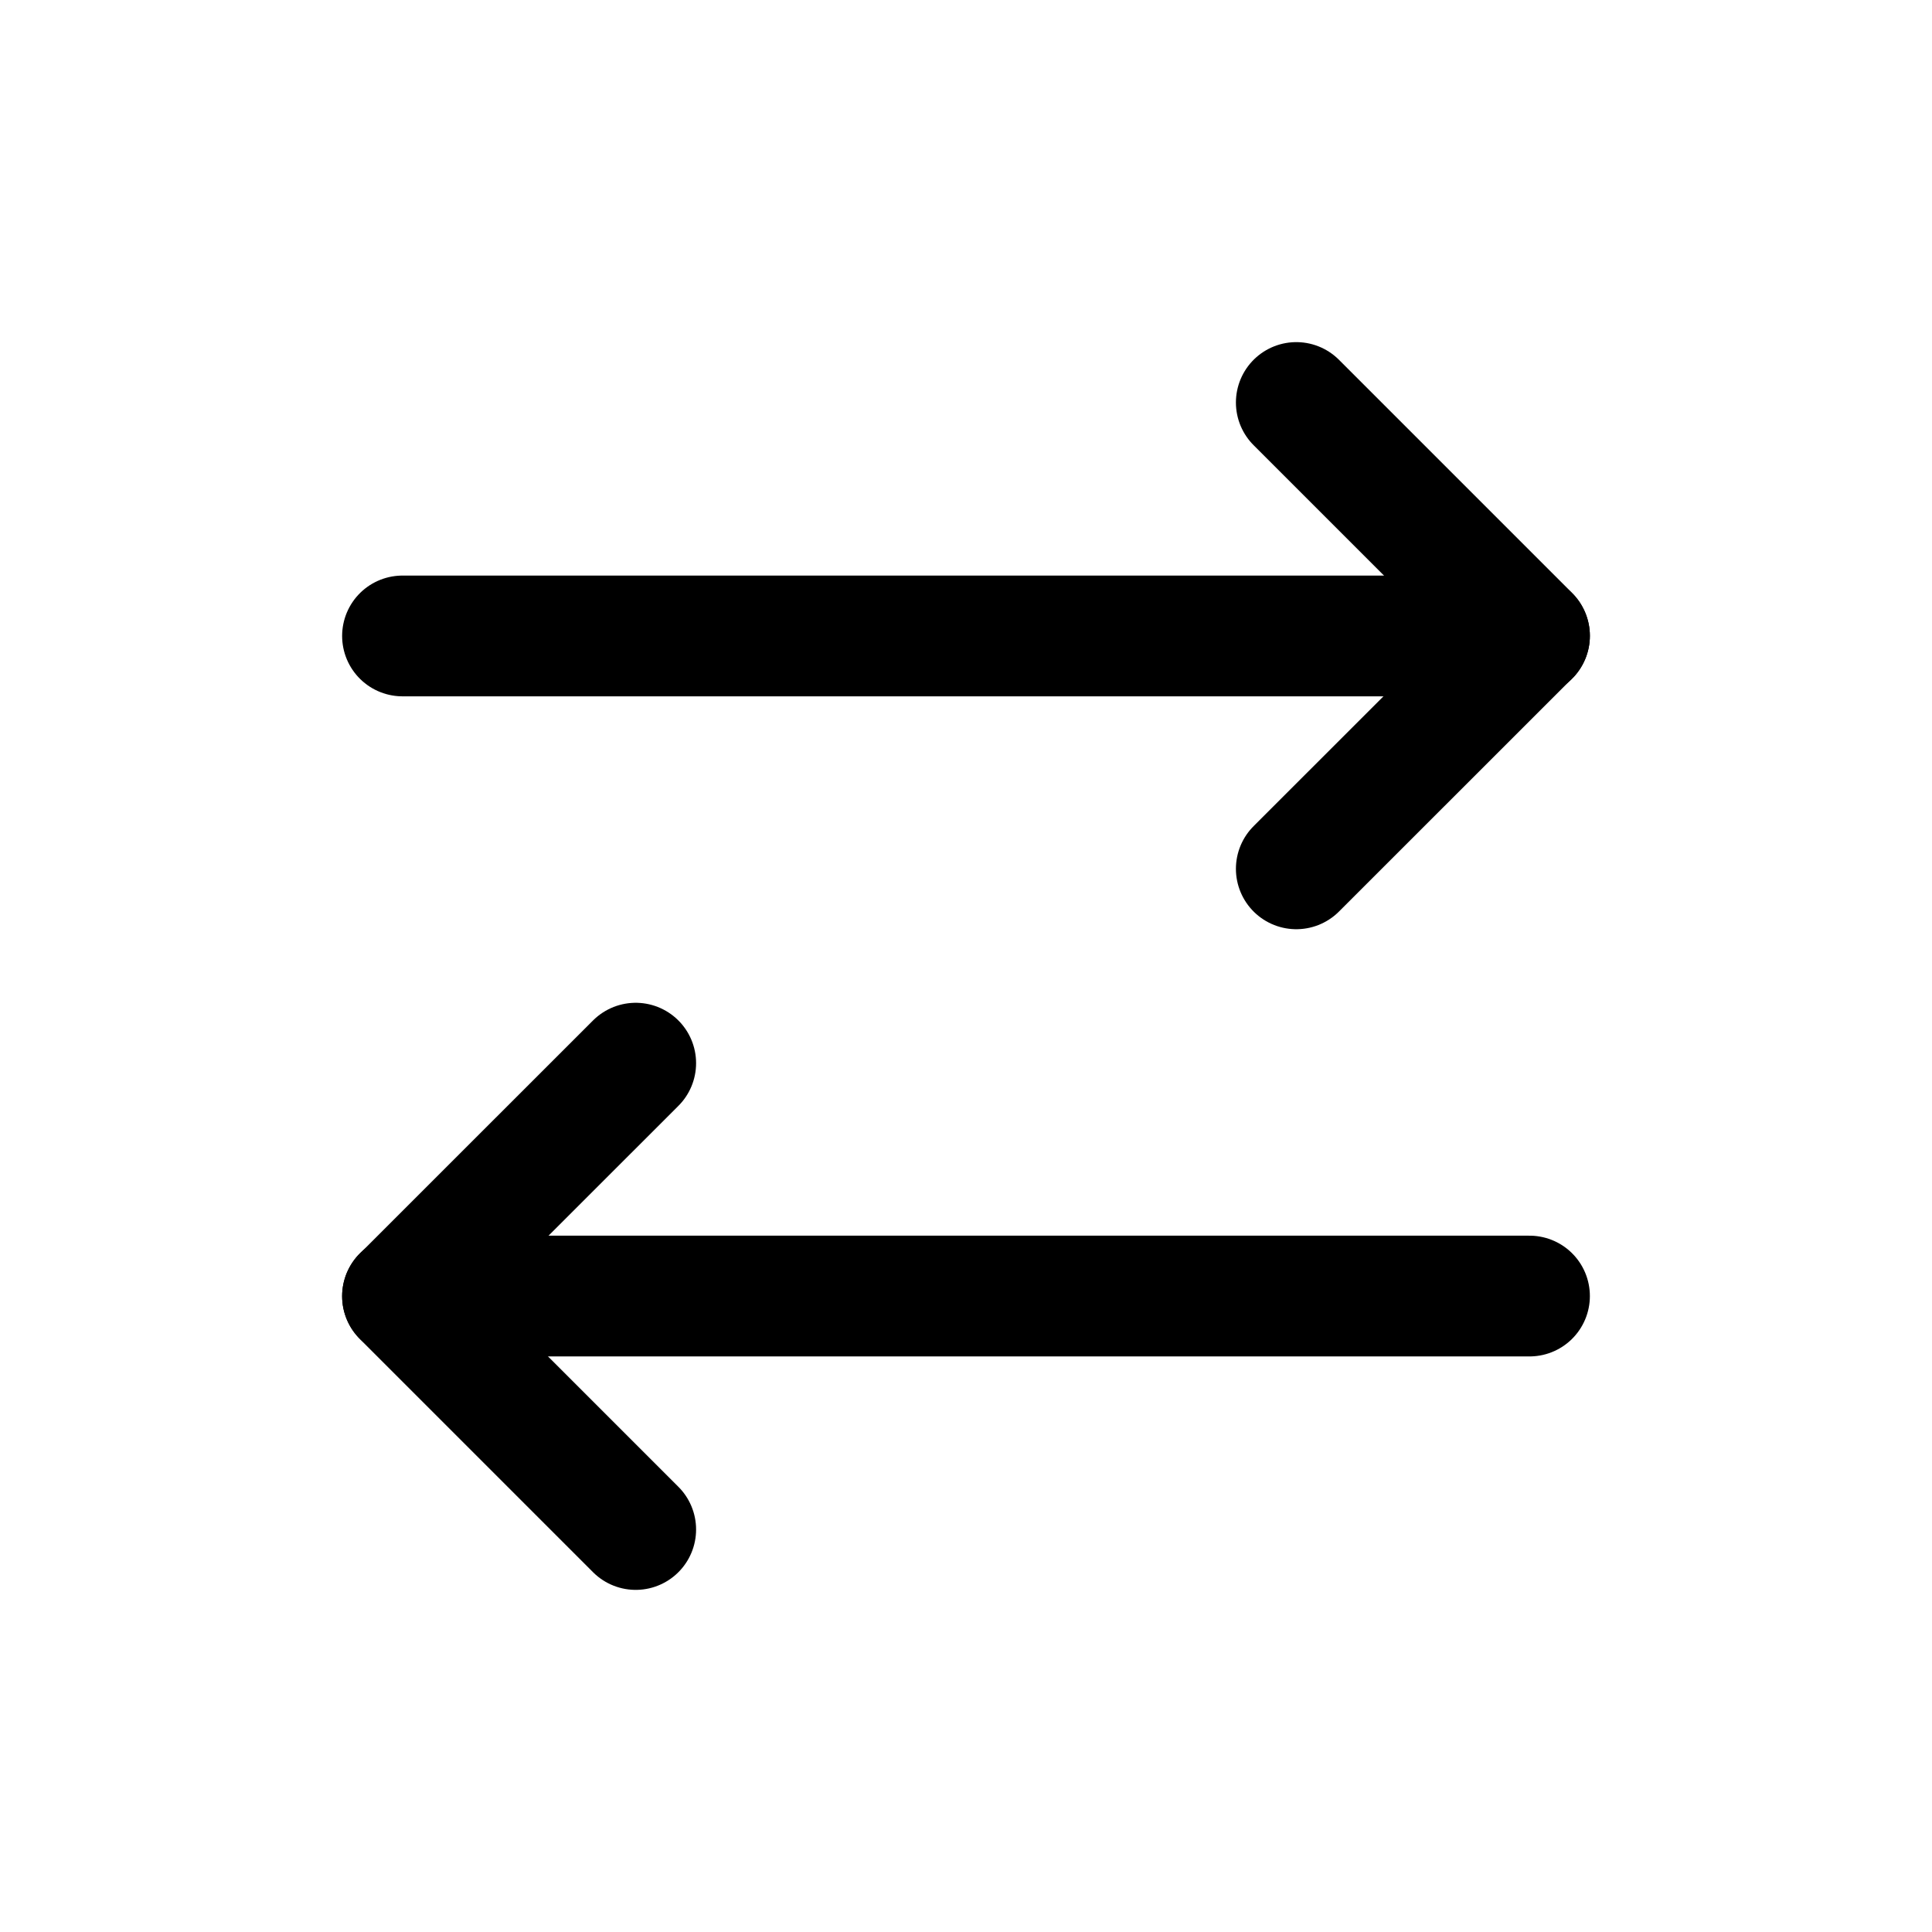 <svg width="24" height="24" viewBox="0 0 24 24" xmlns="http://www.w3.org/2000/svg">
<g stroke="currentColor" fill="none" stroke-width="1.5" stroke-linecap="round" stroke-linejoin="round">
<path d="M16.103 10.793L19 7.897L16.103 5" />
<path d="M5 7.9H19" />
<path d="M7.897 13.207L5 16.103L7.897 19" />
<path d="M19 16.1H5" />
</g>
</svg>
